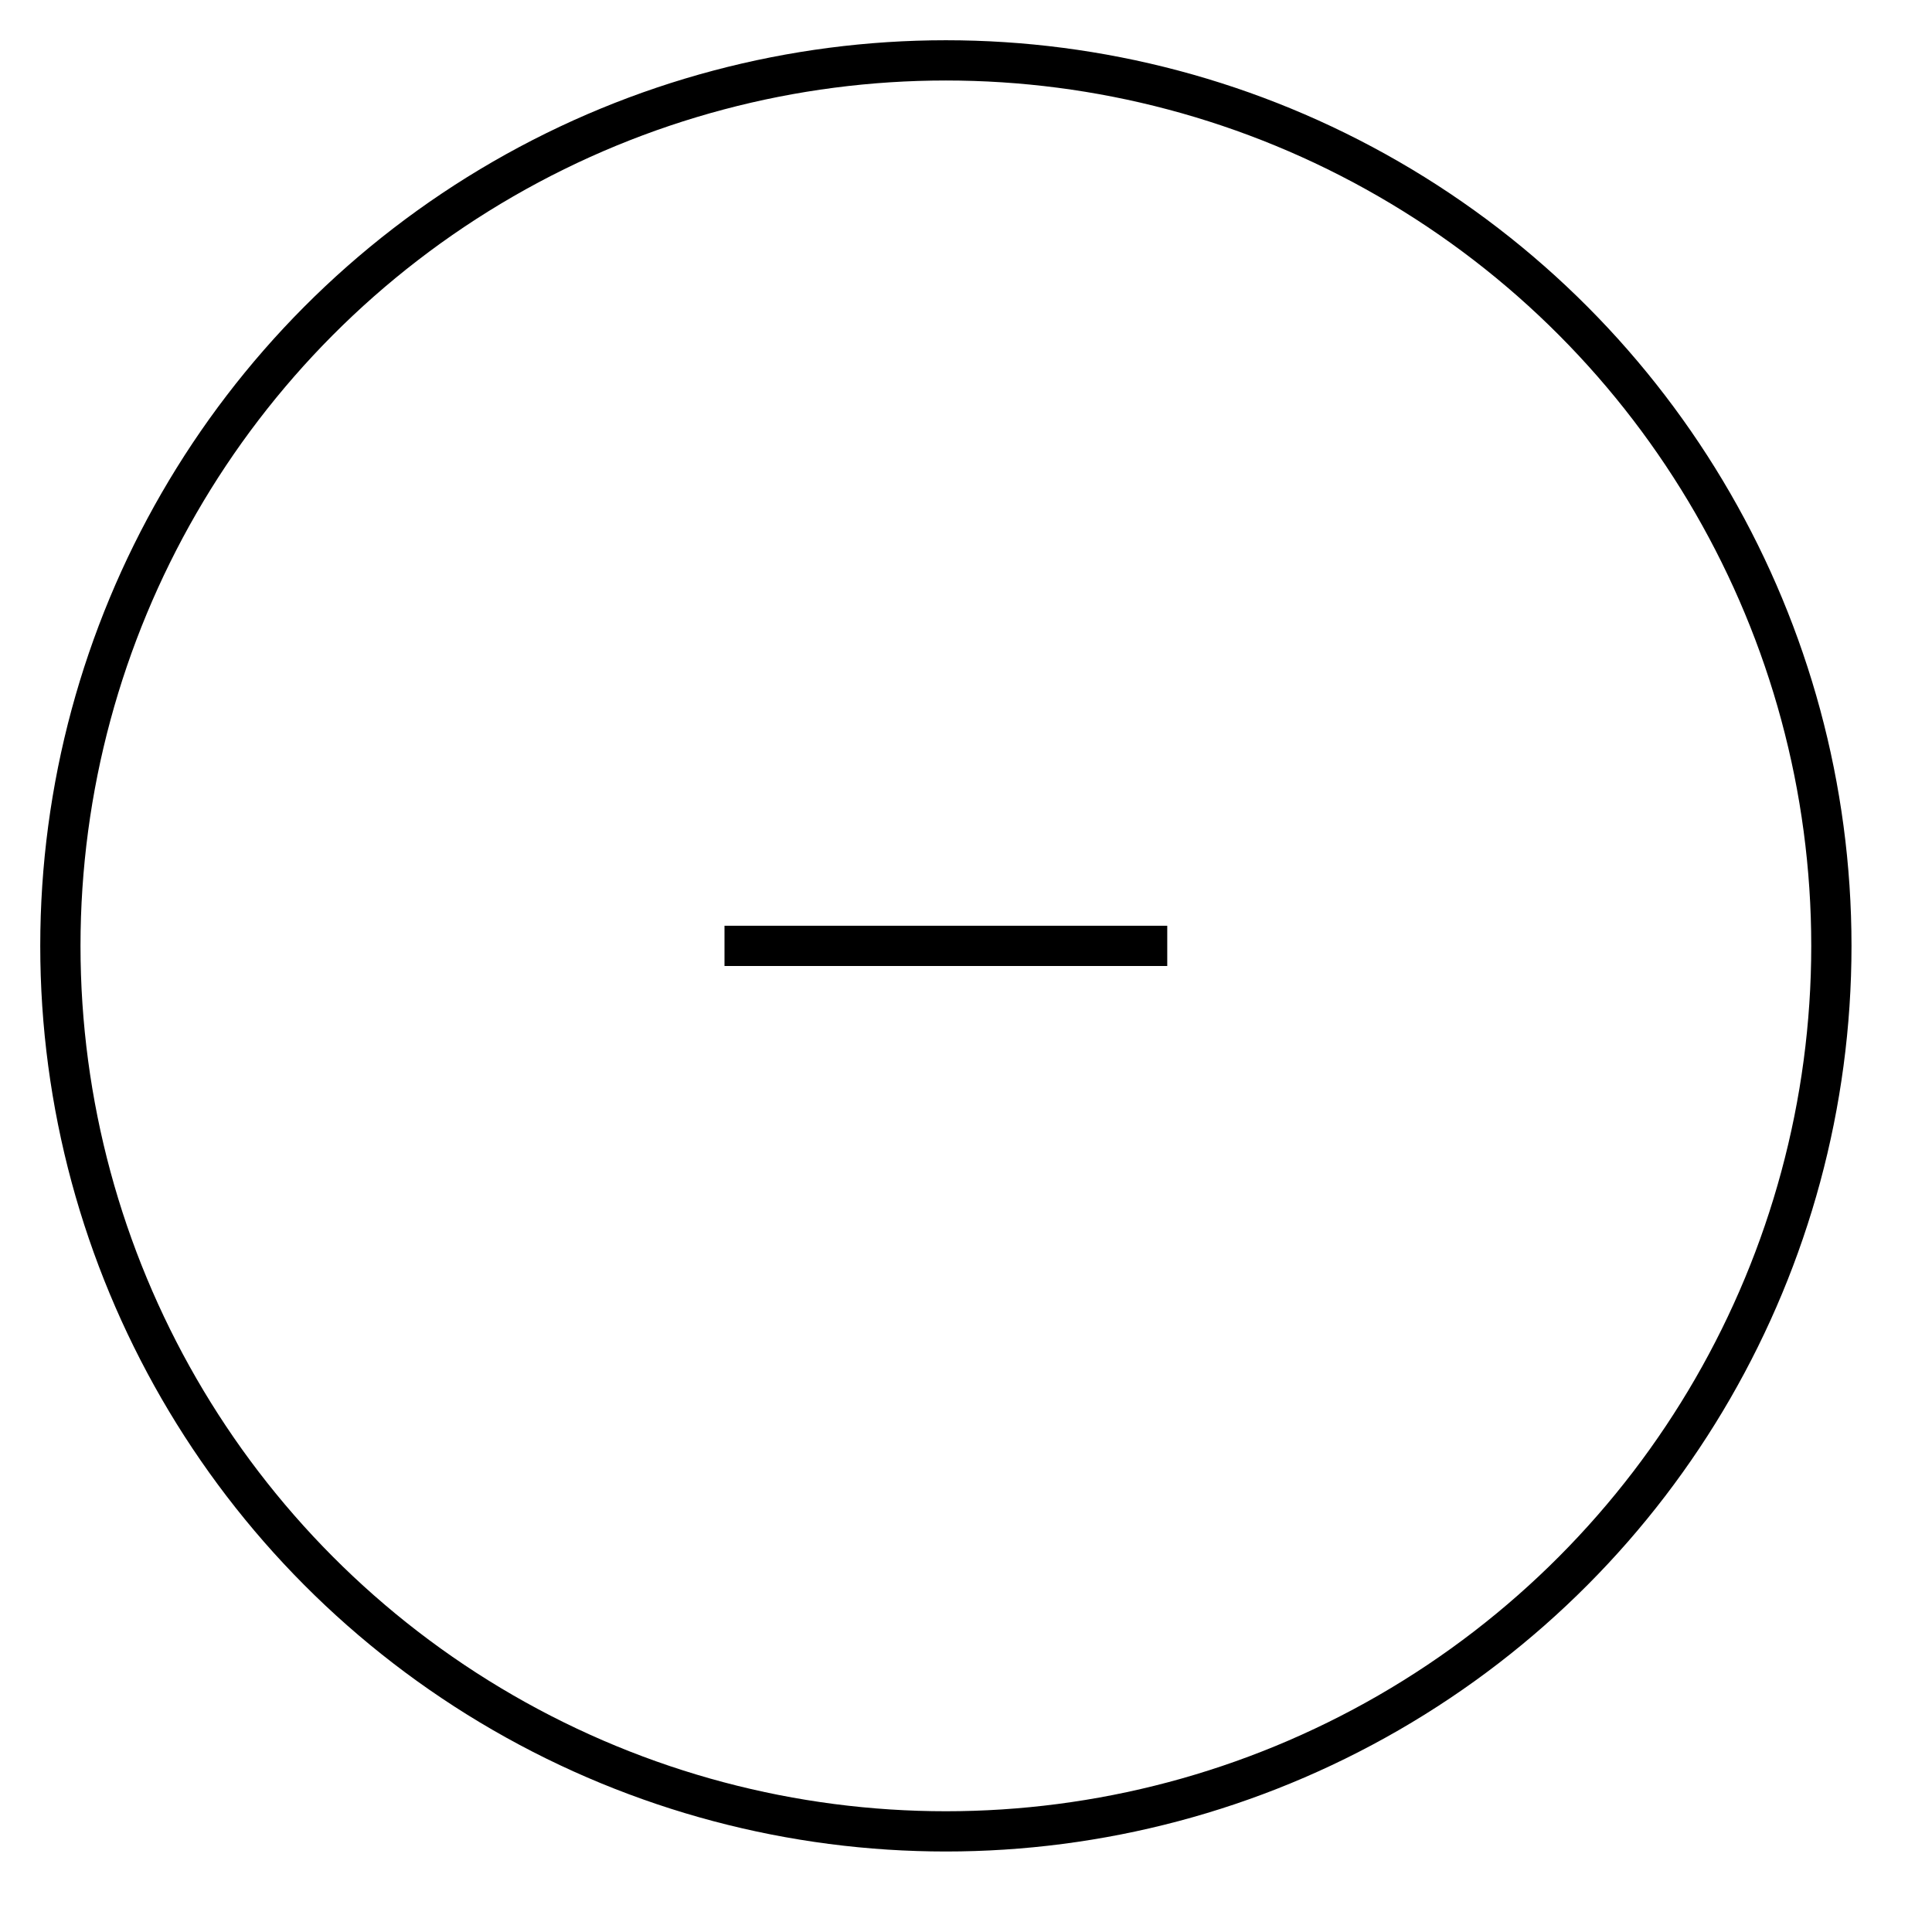 <svg xmlns="http://www.w3.org/2000/svg" width="48" height="48" viewBox="0 0 48 48"><g fill="none" stroke="currentColor" stroke-miterlimit="10"><path d="M29 23.5H18"/><circle cx="23.5" cy="23.5" r="22"/></g></svg>
